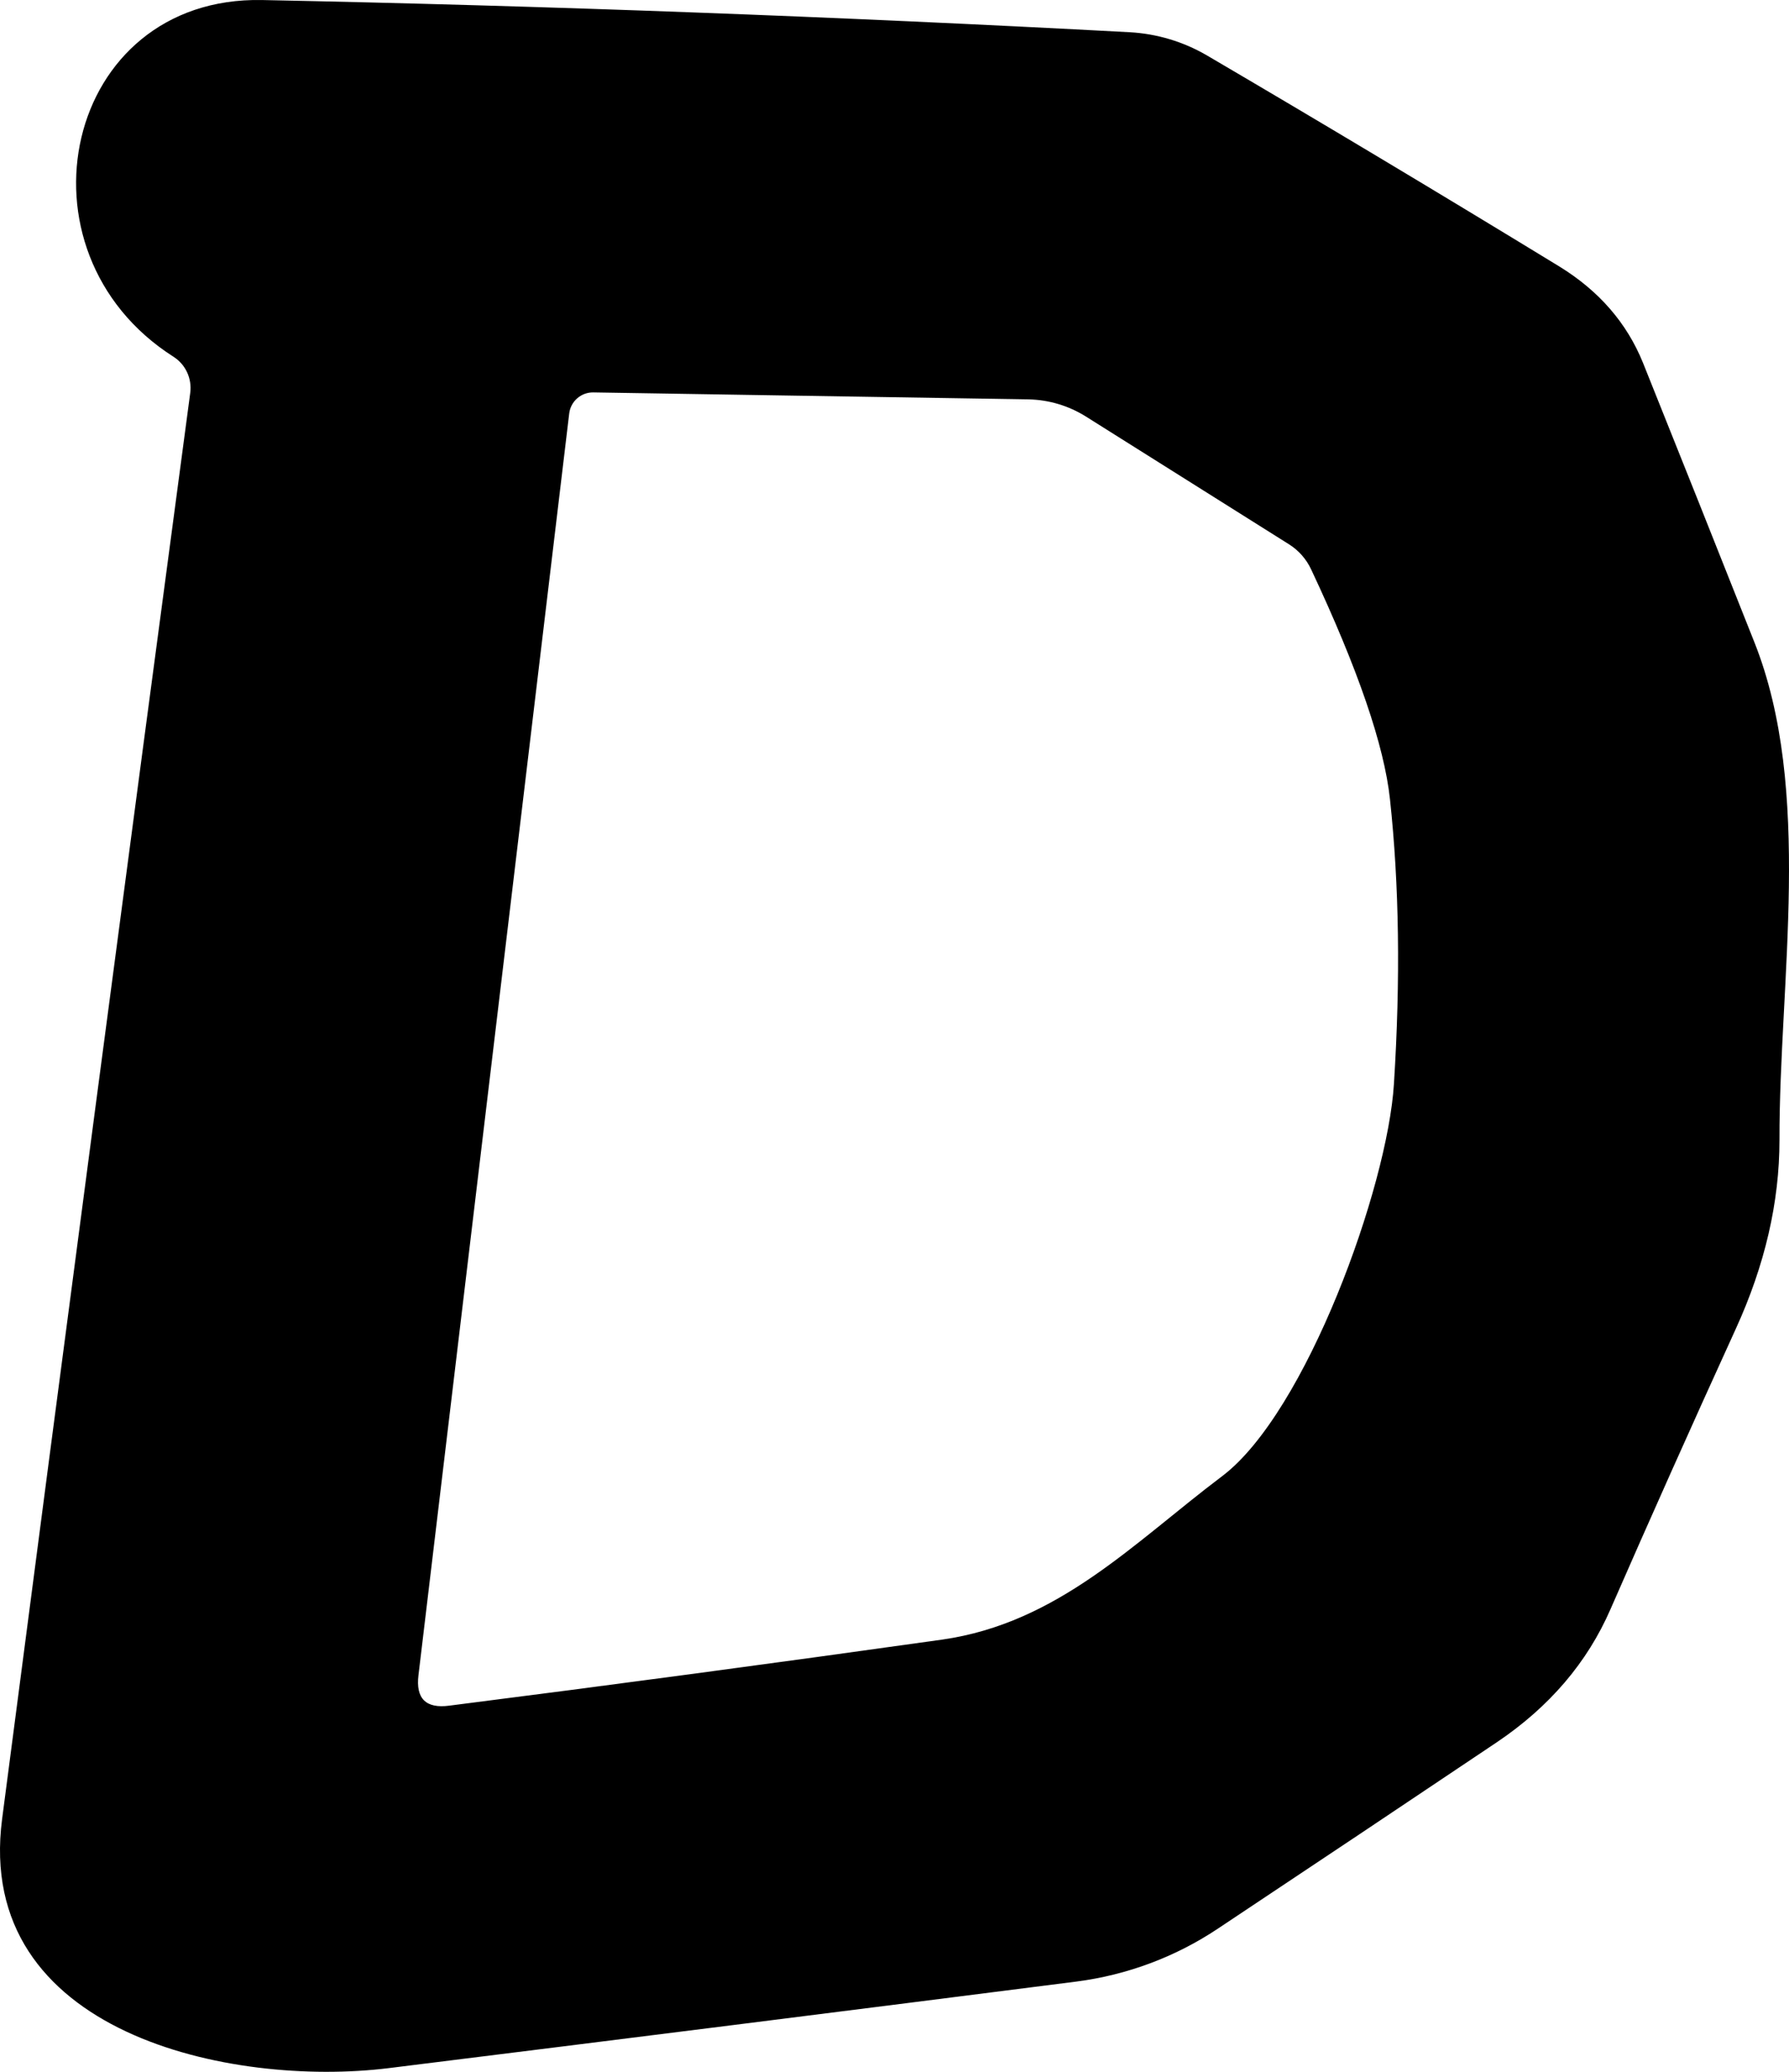 <svg width="95" height="110" viewBox="0 0 95 110" fill="none" xmlns="http://www.w3.org/2000/svg">
<path d="M10.103 20.853C10.15 20.483 10.093 20.108 9.937 19.771C9.782 19.434 9.534 19.149 9.224 18.949C0.412 13.345 3.402 -0.209 13.92 0.002C29.058 0.308 44.419 0.878 60.003 1.712C61.436 1.793 62.828 2.21 64.066 2.928C70.14 6.488 76.39 10.231 82.816 14.155C84.914 15.448 86.392 17.152 87.248 19.267C89.218 24.178 91.188 29.119 93.158 34.089C96.288 41.95 94.477 52.102 94.494 60.527C94.494 63.829 93.721 67.172 92.173 70.556C89.804 75.749 87.588 80.708 85.524 85.431C84.293 88.263 82.282 90.619 79.491 92.499C74.59 95.789 69.647 99.091 64.664 102.404C62.42 103.9 59.856 104.859 57.171 105.207C45.105 106.746 32.922 108.279 20.622 109.807C12.302 110.829 -1.382 107.991 0.113 96.57C3.431 71.108 6.762 45.869 10.103 20.853ZM64.892 78.381C69.36 75.015 73.687 63.012 74.021 57.548C74.373 52.014 74.302 46.973 73.81 42.426C73.505 39.583 72.11 35.517 69.624 30.23C69.371 29.689 68.969 29.23 68.463 28.908L57.646 22.104C56.736 21.539 55.697 21.229 54.638 21.205L31.509 20.835C31.193 20.829 30.886 20.941 30.649 21.15C30.411 21.358 30.26 21.649 30.225 21.963L22.222 88.939C22.07 90.184 22.615 90.725 23.858 90.56C32.453 89.467 41.177 88.298 50.03 87.053C56.204 86.171 60.214 81.906 64.892 78.381Z" fill="black"/>
</svg>
